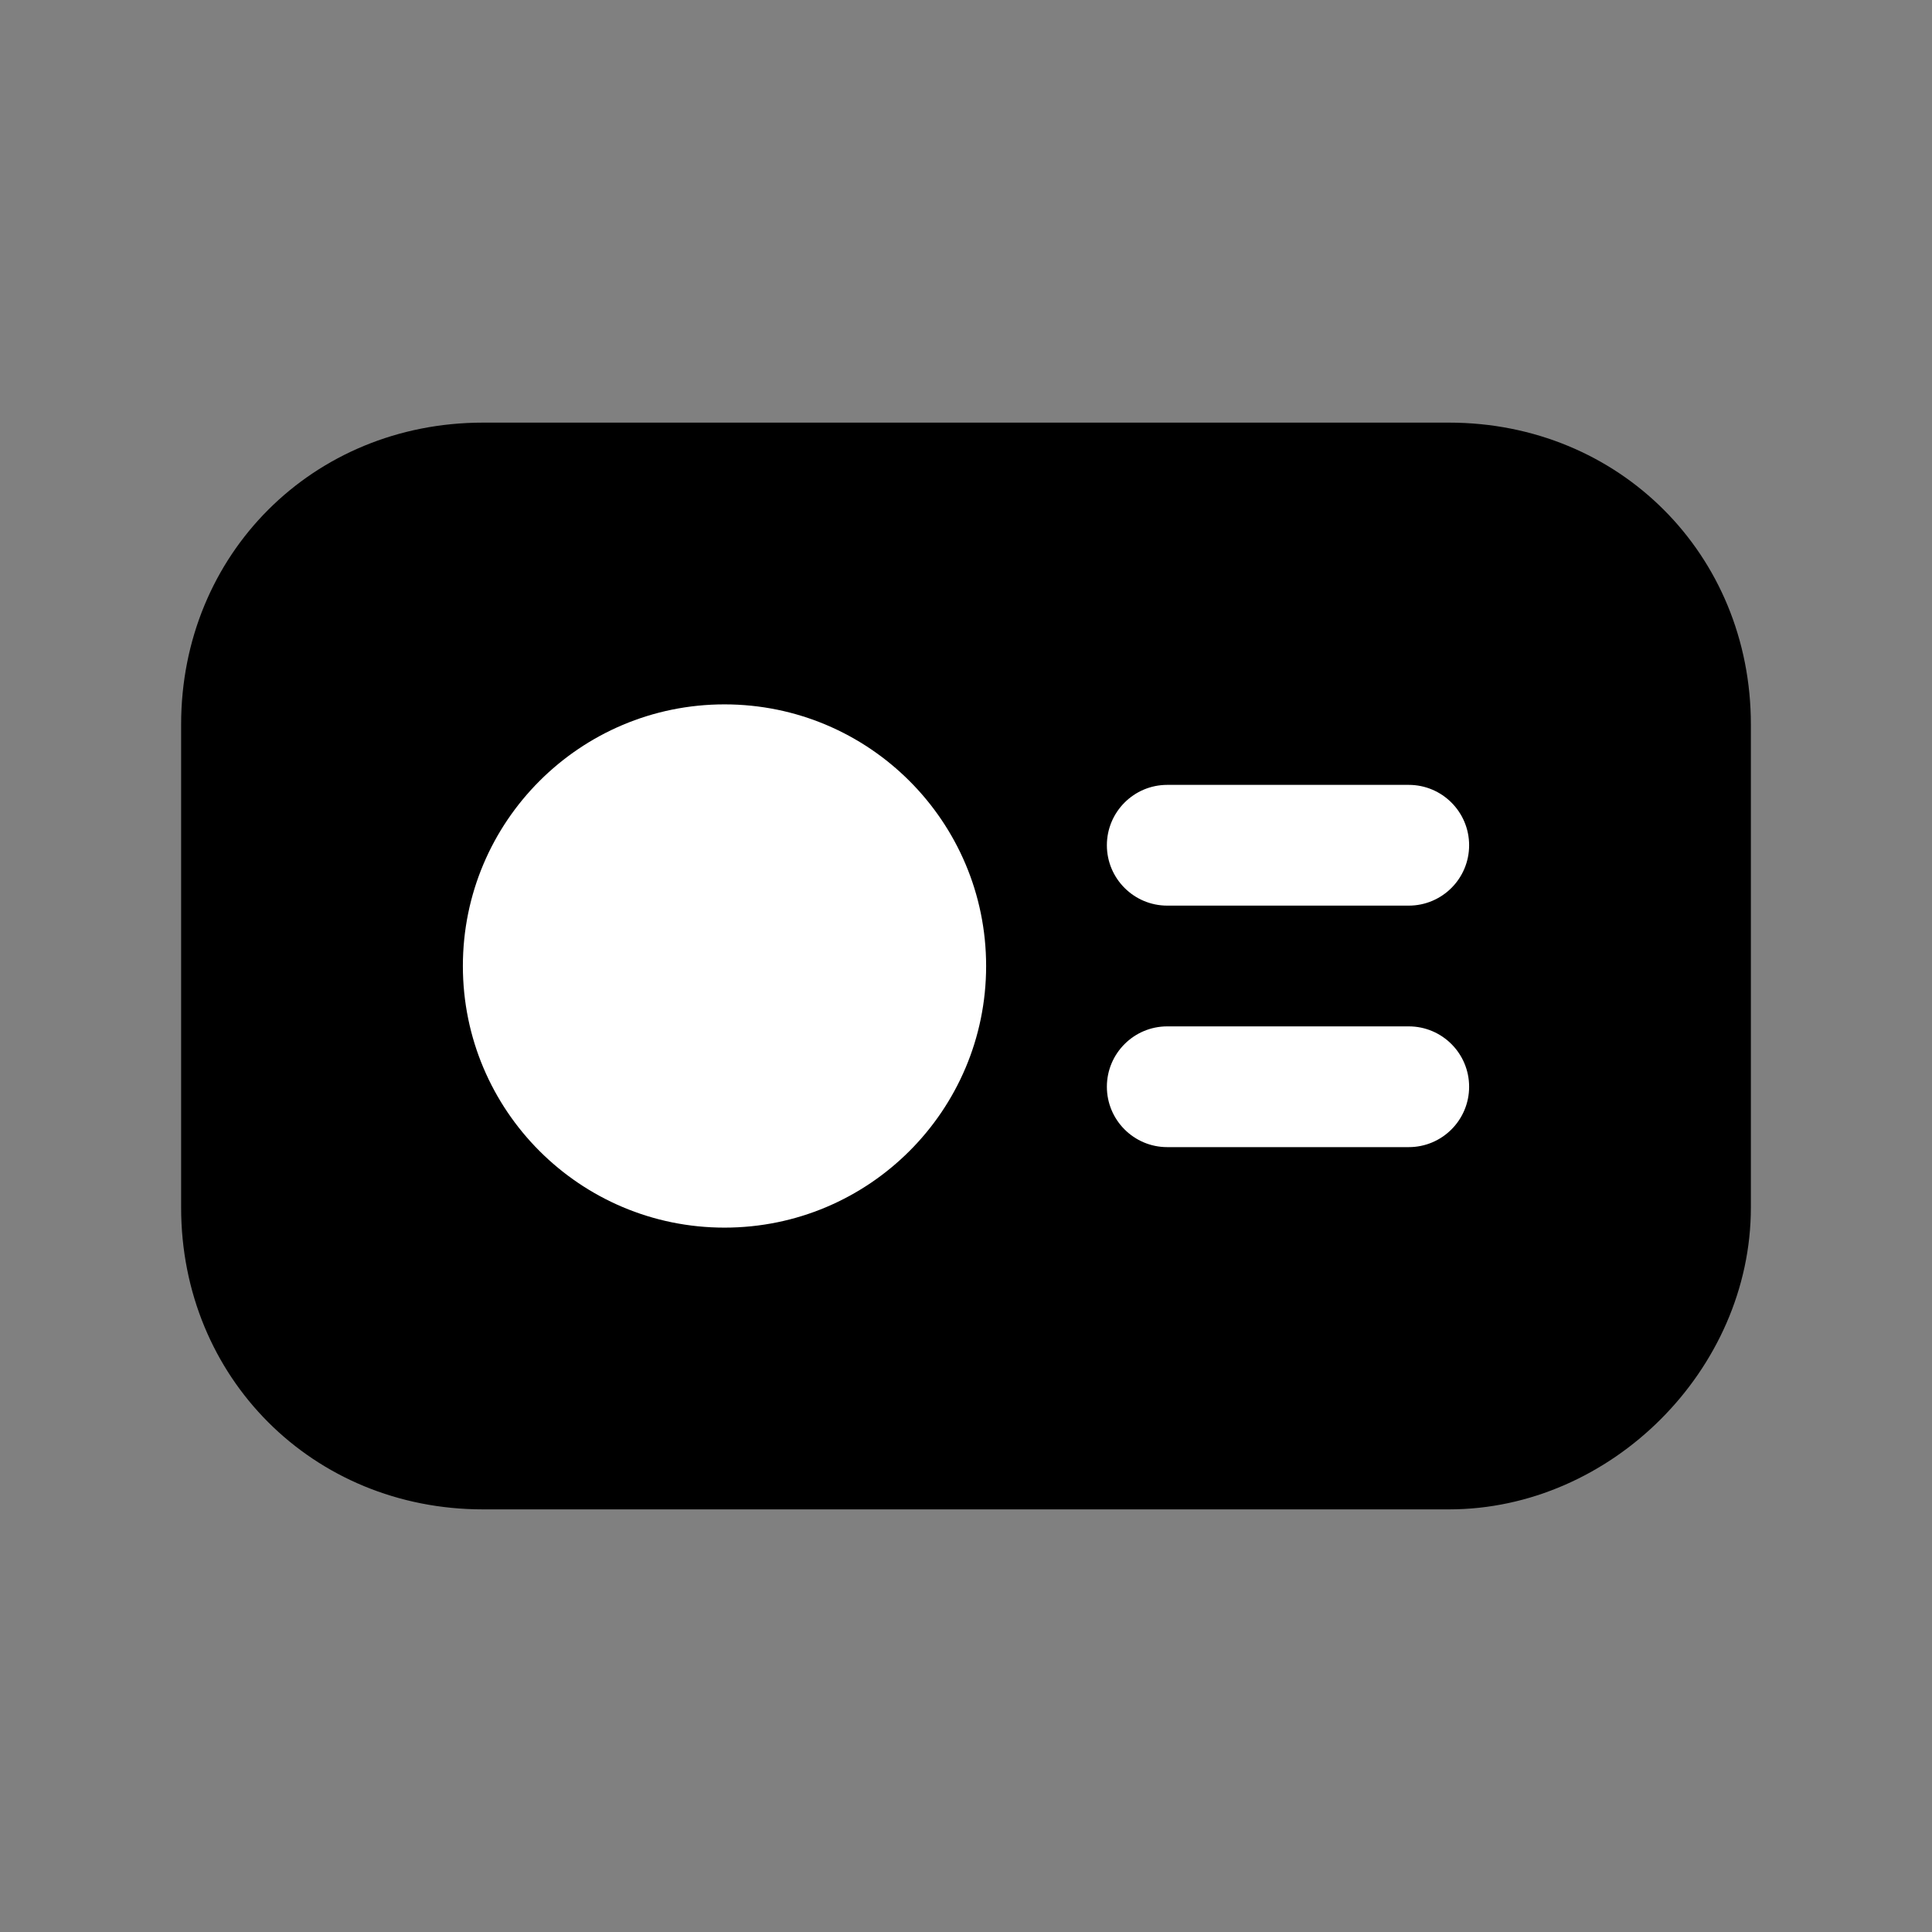 <svg width="24" height="24" viewBox="0 0 24 24" fill="none" xmlns="http://www.w3.org/2000/svg">
<rect x="0" y="0" width="24" height="24" fill="#808080" stroke="none"/>
<path d="M18 18H6C4.3 18 3 16.7 3 15V9C3 7.3 4.3 6 6 6H18C19.7 6 21 7.3 21 9V15C21 16.6 19.6 18 18 18Z" fill="black"/>
<path fill-rule="evenodd" clip-rule="evenodd" d="M6 6.75C4.714 6.75 3.75 7.714 3.75 9V15C3.75 16.286 4.714 17.25 6 17.25H18C19.186 17.25 20.25 16.186 20.25 15V9C20.25 7.714 19.286 6.75 18 6.75H6ZM2.25 9C2.25 6.886 3.886 5.25 6 5.25H18C20.114 5.25 21.75 6.886 21.75 9V15C21.75 17.014 20.014 18.75 18 18.75H6C3.886 18.75 2.25 17.114 2.25 15V9Z" fill="black"/>
<path d="M9 14.5C10.381 14.5 11.5 13.381 11.5 12C11.5 10.619 10.381 9.5 9 9.5C7.619 9.5 6.5 10.619 6.5 12C6.5 13.381 7.619 14.5 9 14.5Z" fill="white"/>
<path fill-rule="evenodd" clip-rule="evenodd" d="M9 10.25C8.034 10.25 7.25 11.034 7.25 12C7.25 12.966 8.034 13.75 9 13.75C9.966 13.75 10.75 12.966 10.75 12C10.75 11.034 9.966 10.25 9 10.25ZM5.75 12C5.75 10.205 7.205 8.75 9 8.75C10.795 8.75 12.25 10.205 12.25 12C12.25 13.795 10.795 15.25 9 15.25C7.205 15.25 5.75 13.795 5.75 12Z" fill="white"/>
<path fill-rule="evenodd" clip-rule="evenodd" d="M13.75 10.5C13.75 10.086 14.086 9.75 14.5 9.75H17.5C17.914 9.75 18.25 10.086 18.25 10.5C18.25 10.914 17.914 11.25 17.5 11.25H14.5C14.086 11.25 13.75 10.914 13.75 10.5Z" fill="white"/>
<path fill-rule="evenodd" clip-rule="evenodd" d="M13.75 13.5C13.75 13.086 14.086 12.75 14.5 12.75H17.5C17.914 12.75 18.25 13.086 18.25 13.5C18.25 13.914 17.914 14.25 17.5 14.25H14.5C14.086 14.25 13.75 13.914 13.75 13.5Z" fill="white"/>
</svg>
